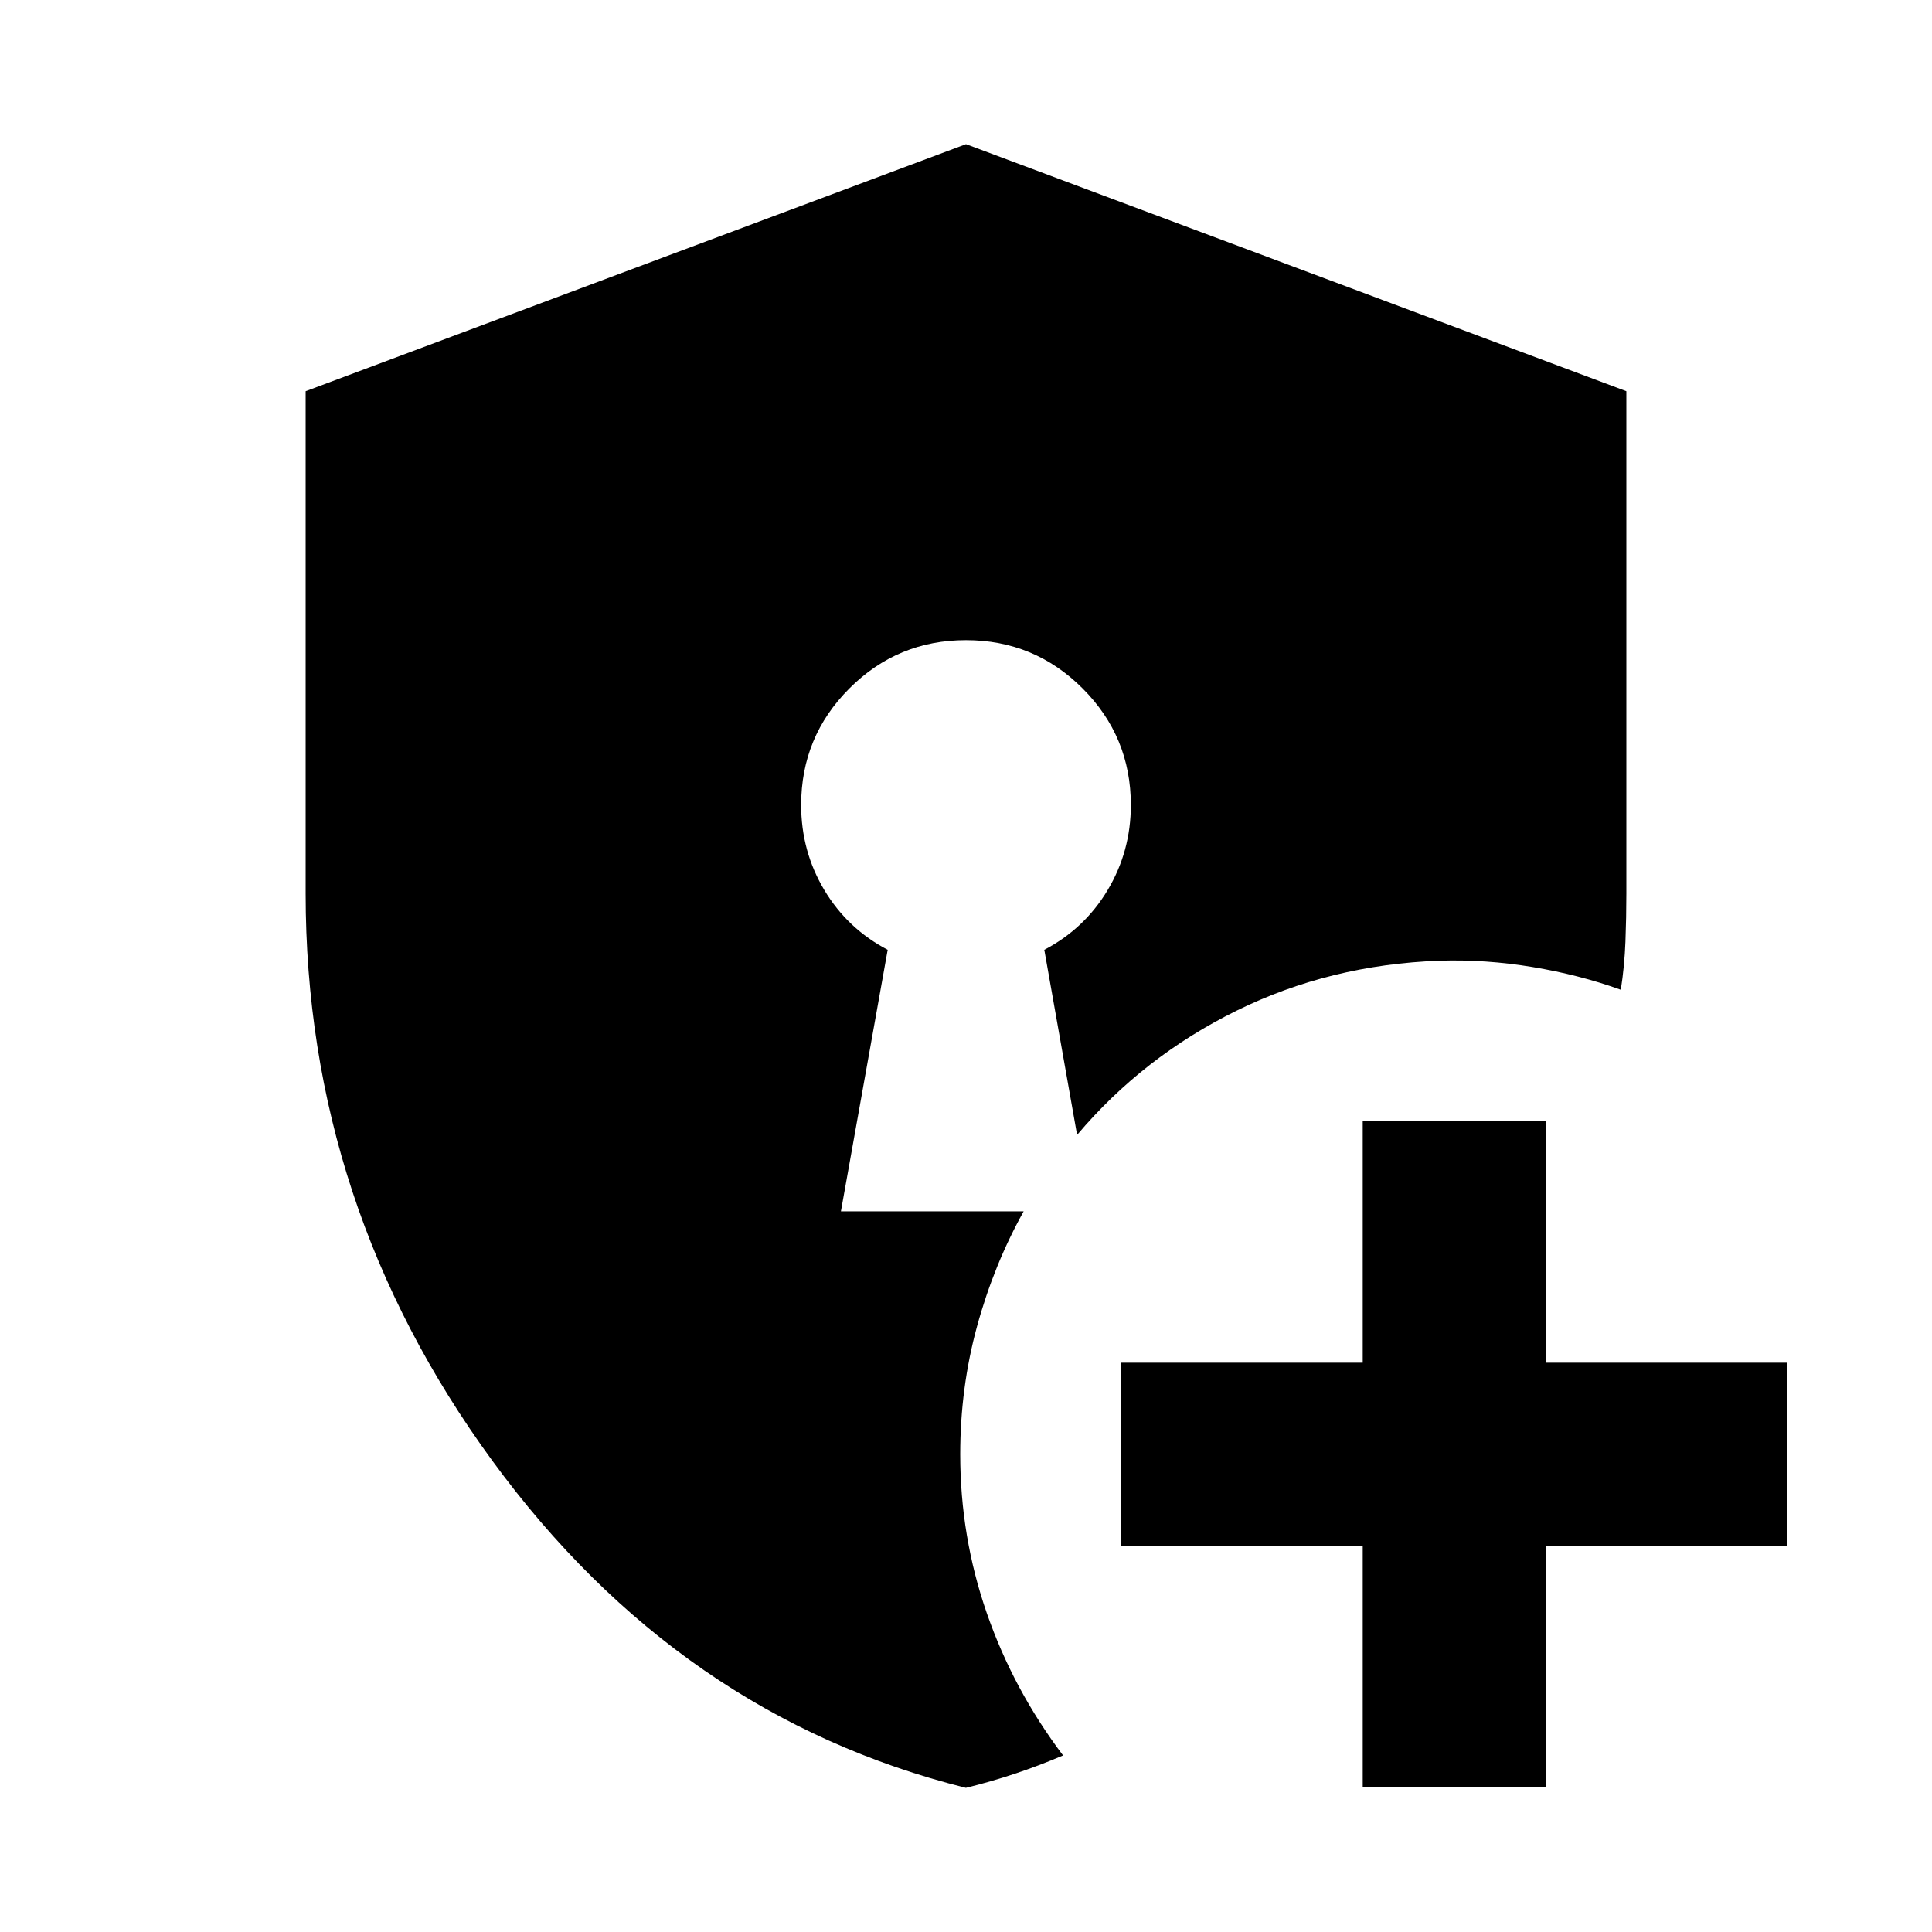 <svg xmlns="http://www.w3.org/2000/svg" height="24" viewBox="0 -960 960 960" width="24"><path d="M677.13-71.87v-120h-120v-91h120v-120h91v120h120v91h-120v120h-91Zm-197.19.24q-142.51-35.62-235.29-162.53-92.78-126.9-92.78-281.84v-249.61L480-888.37l328.13 122.76V-516q0 11.71-.46 23.9-.46 12.2-2.3 23.9-20.63-7.43-43.88-11.29-23.25-3.86-46.12-3.14-54.57 1.96-100.99 24.86-46.42 22.9-79.18 61.7l-16.29-91.97q20-10.48 31.5-29.72t11.5-42.24q0-33.96-23.98-57.93-23.97-23.98-57.93-23.98t-57.93 23.98q-23.98 23.97-23.98 57.93 0 23 11.5 42.24 11.5 19.24 31.5 29.72l-23.24 129.95h90.8q-14.76 26.48-23.14 57.06-8.38 30.58-8.38 63.66 0 40.91 13.22 78.97 13.22 38.05 37.89 70.67-12 5.1-24 9.1t-24.3 7Z"/></svg>